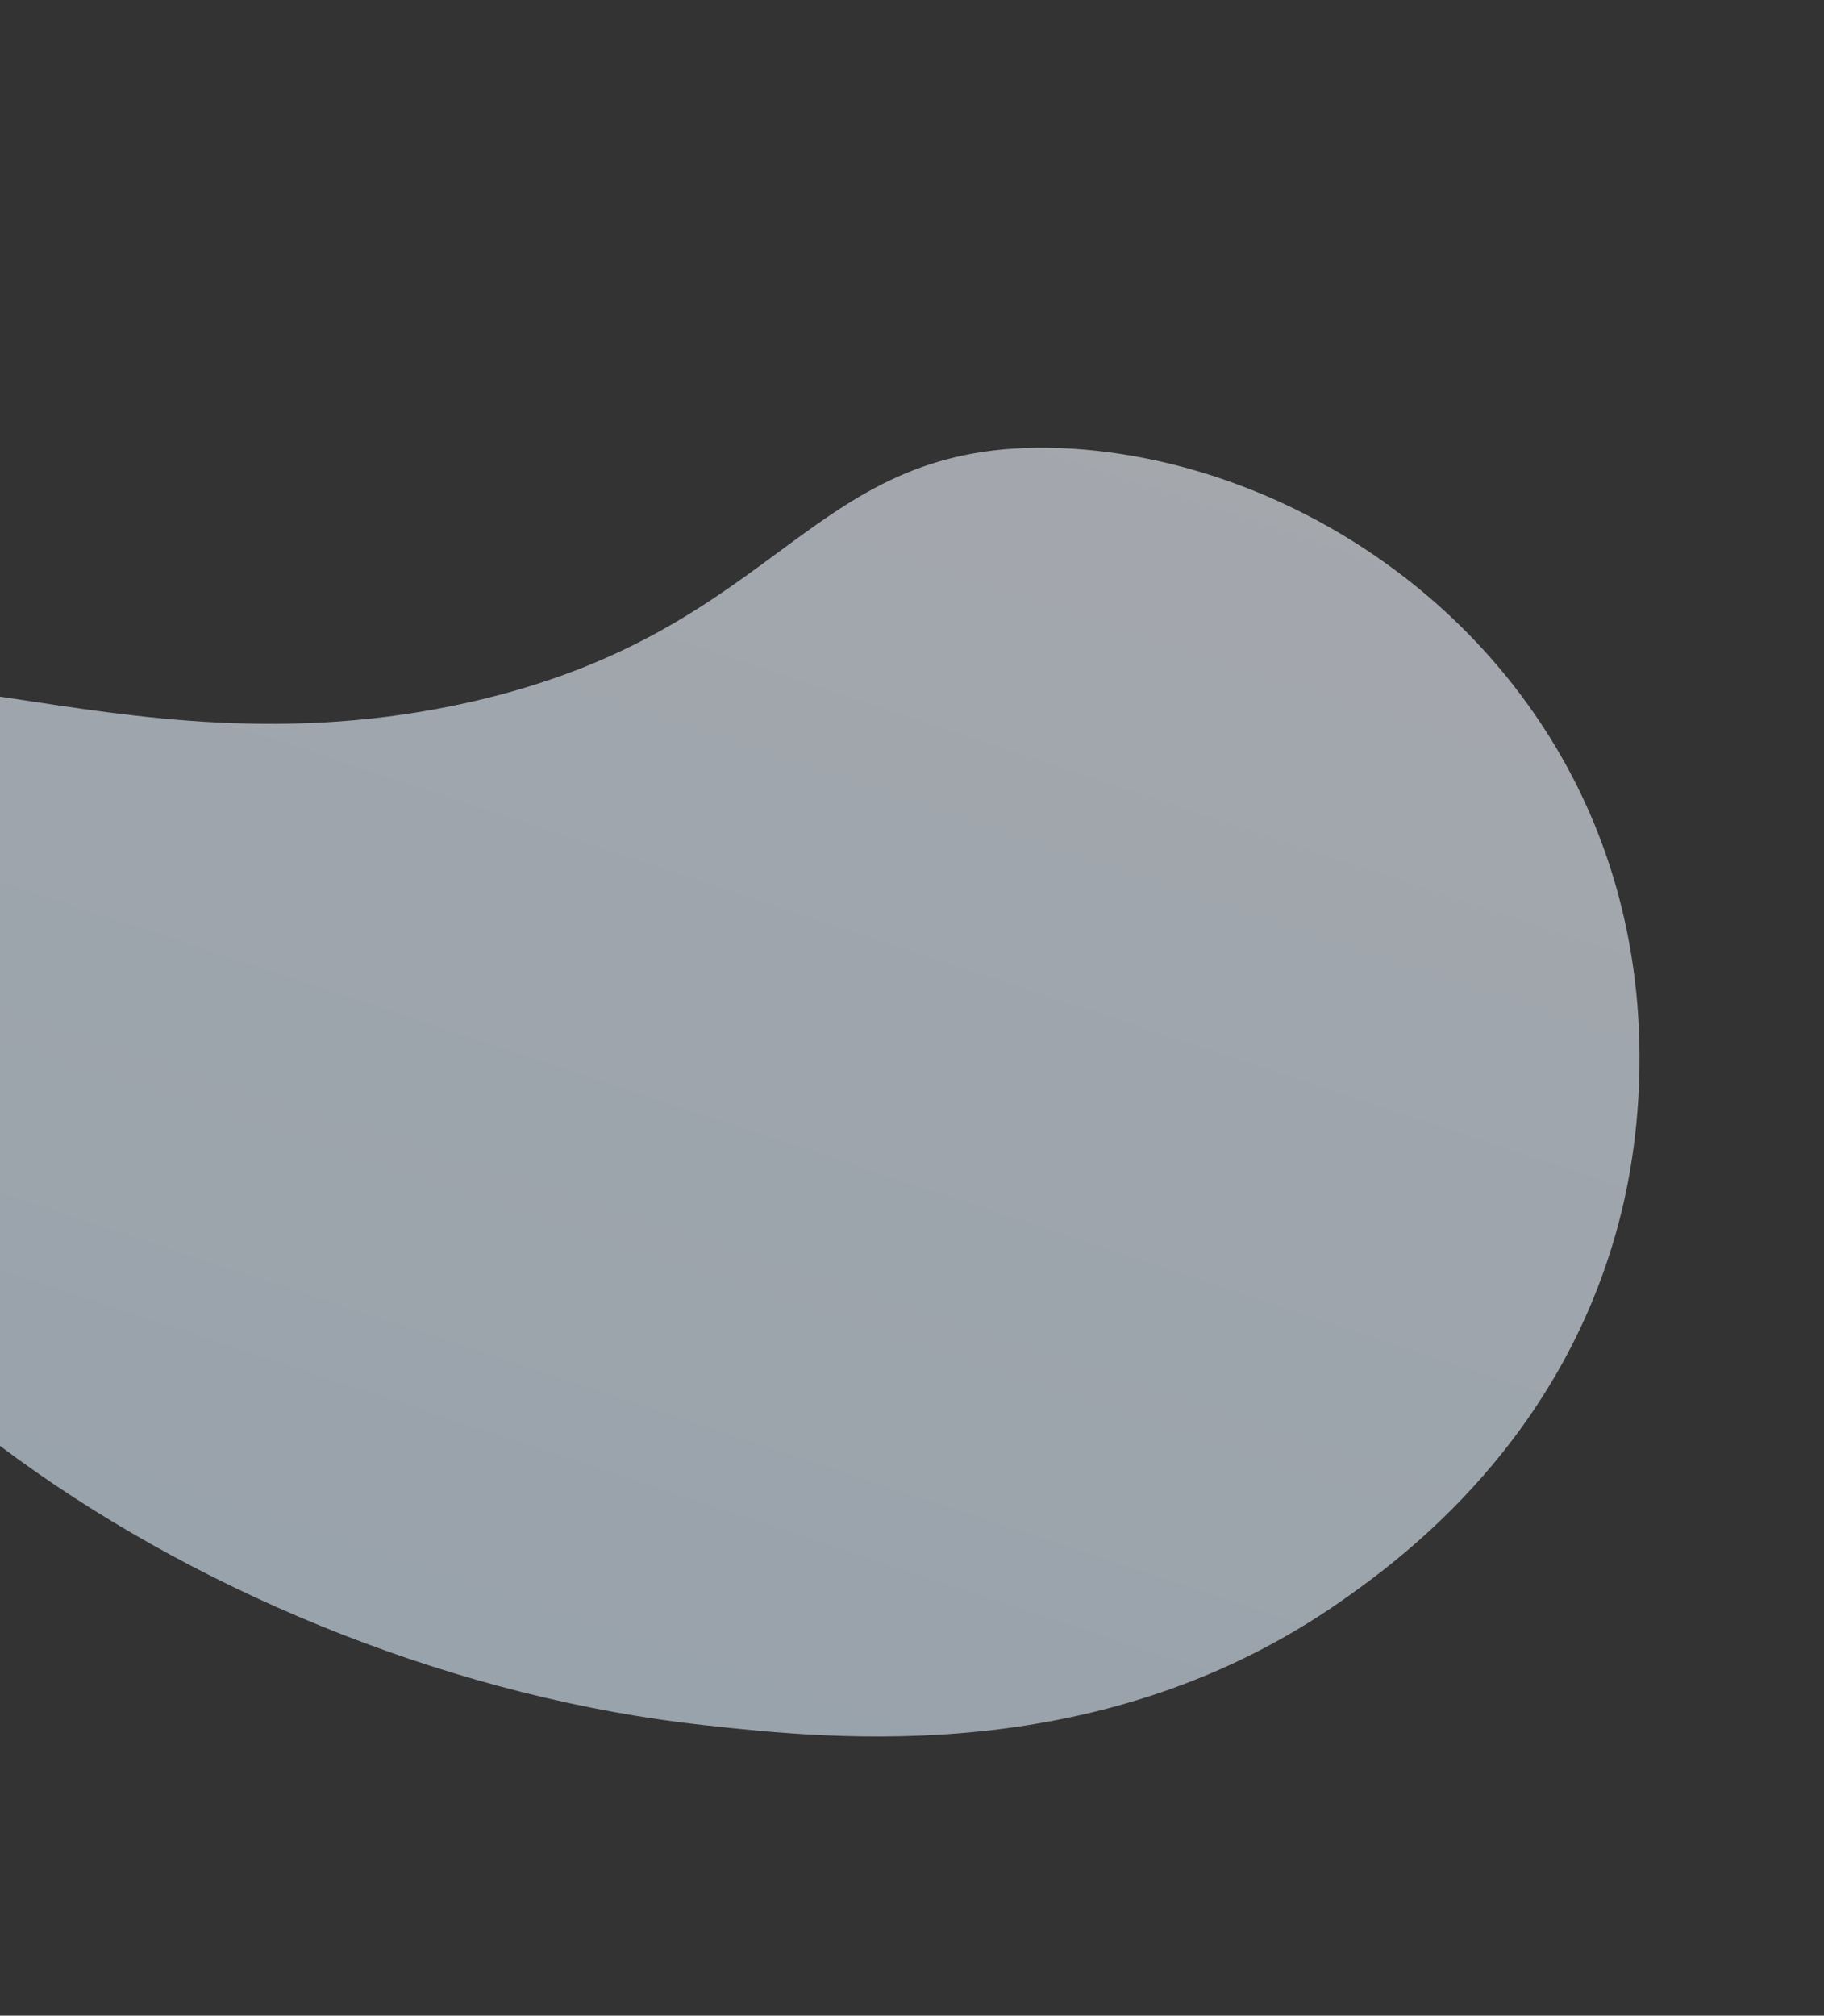 <svg width="876" height="968" viewBox="0 0 876 968" fill="none" xmlns="http://www.w3.org/2000/svg">
<rect x="0" y="0" width="876" height="968" fill="#333333" stroke="none"/>
<g opacity="0.6" clip-path="url(#clip0_63_2670)">
<path d="M-131.953 356.268C-70.577 285.781 50.629 376.97 226.25 337.061C378.359 302.479 387.11 210.622 508.642 215.177C597.431 218.487 694.183 269.755 747.356 359.072C805.997 457.551 784.68 557.81 778.696 582.139C751.983 691.263 672.698 748.826 644.728 768.487C529.488 849.44 400.173 835.254 338.136 828.479C105.1 802.957 -144.386 636.583 -155.495 455.701C-156.971 432.021 -159.658 388.098 -131.953 356.268Z" fill="url(#paint0_linear_63_2670)"/>
</g>
<defs>
<linearGradient id="paint0_linear_63_2670" x1="452.823" y1="69.827" x2="218.583" y2="775.635" gradientUnits="userSpaceOnUse">
<stop stop-color="#F3F7FF"/>
<stop offset="1" stop-color="#DEEEFE"/>
</linearGradient>
<clipPath id="clip0_63_2670">
<rect width="937.962" height="671.376" fill="white" transform="translate(2.578) rotate(21.456)"/>
</clipPath>
</defs>
</svg>
